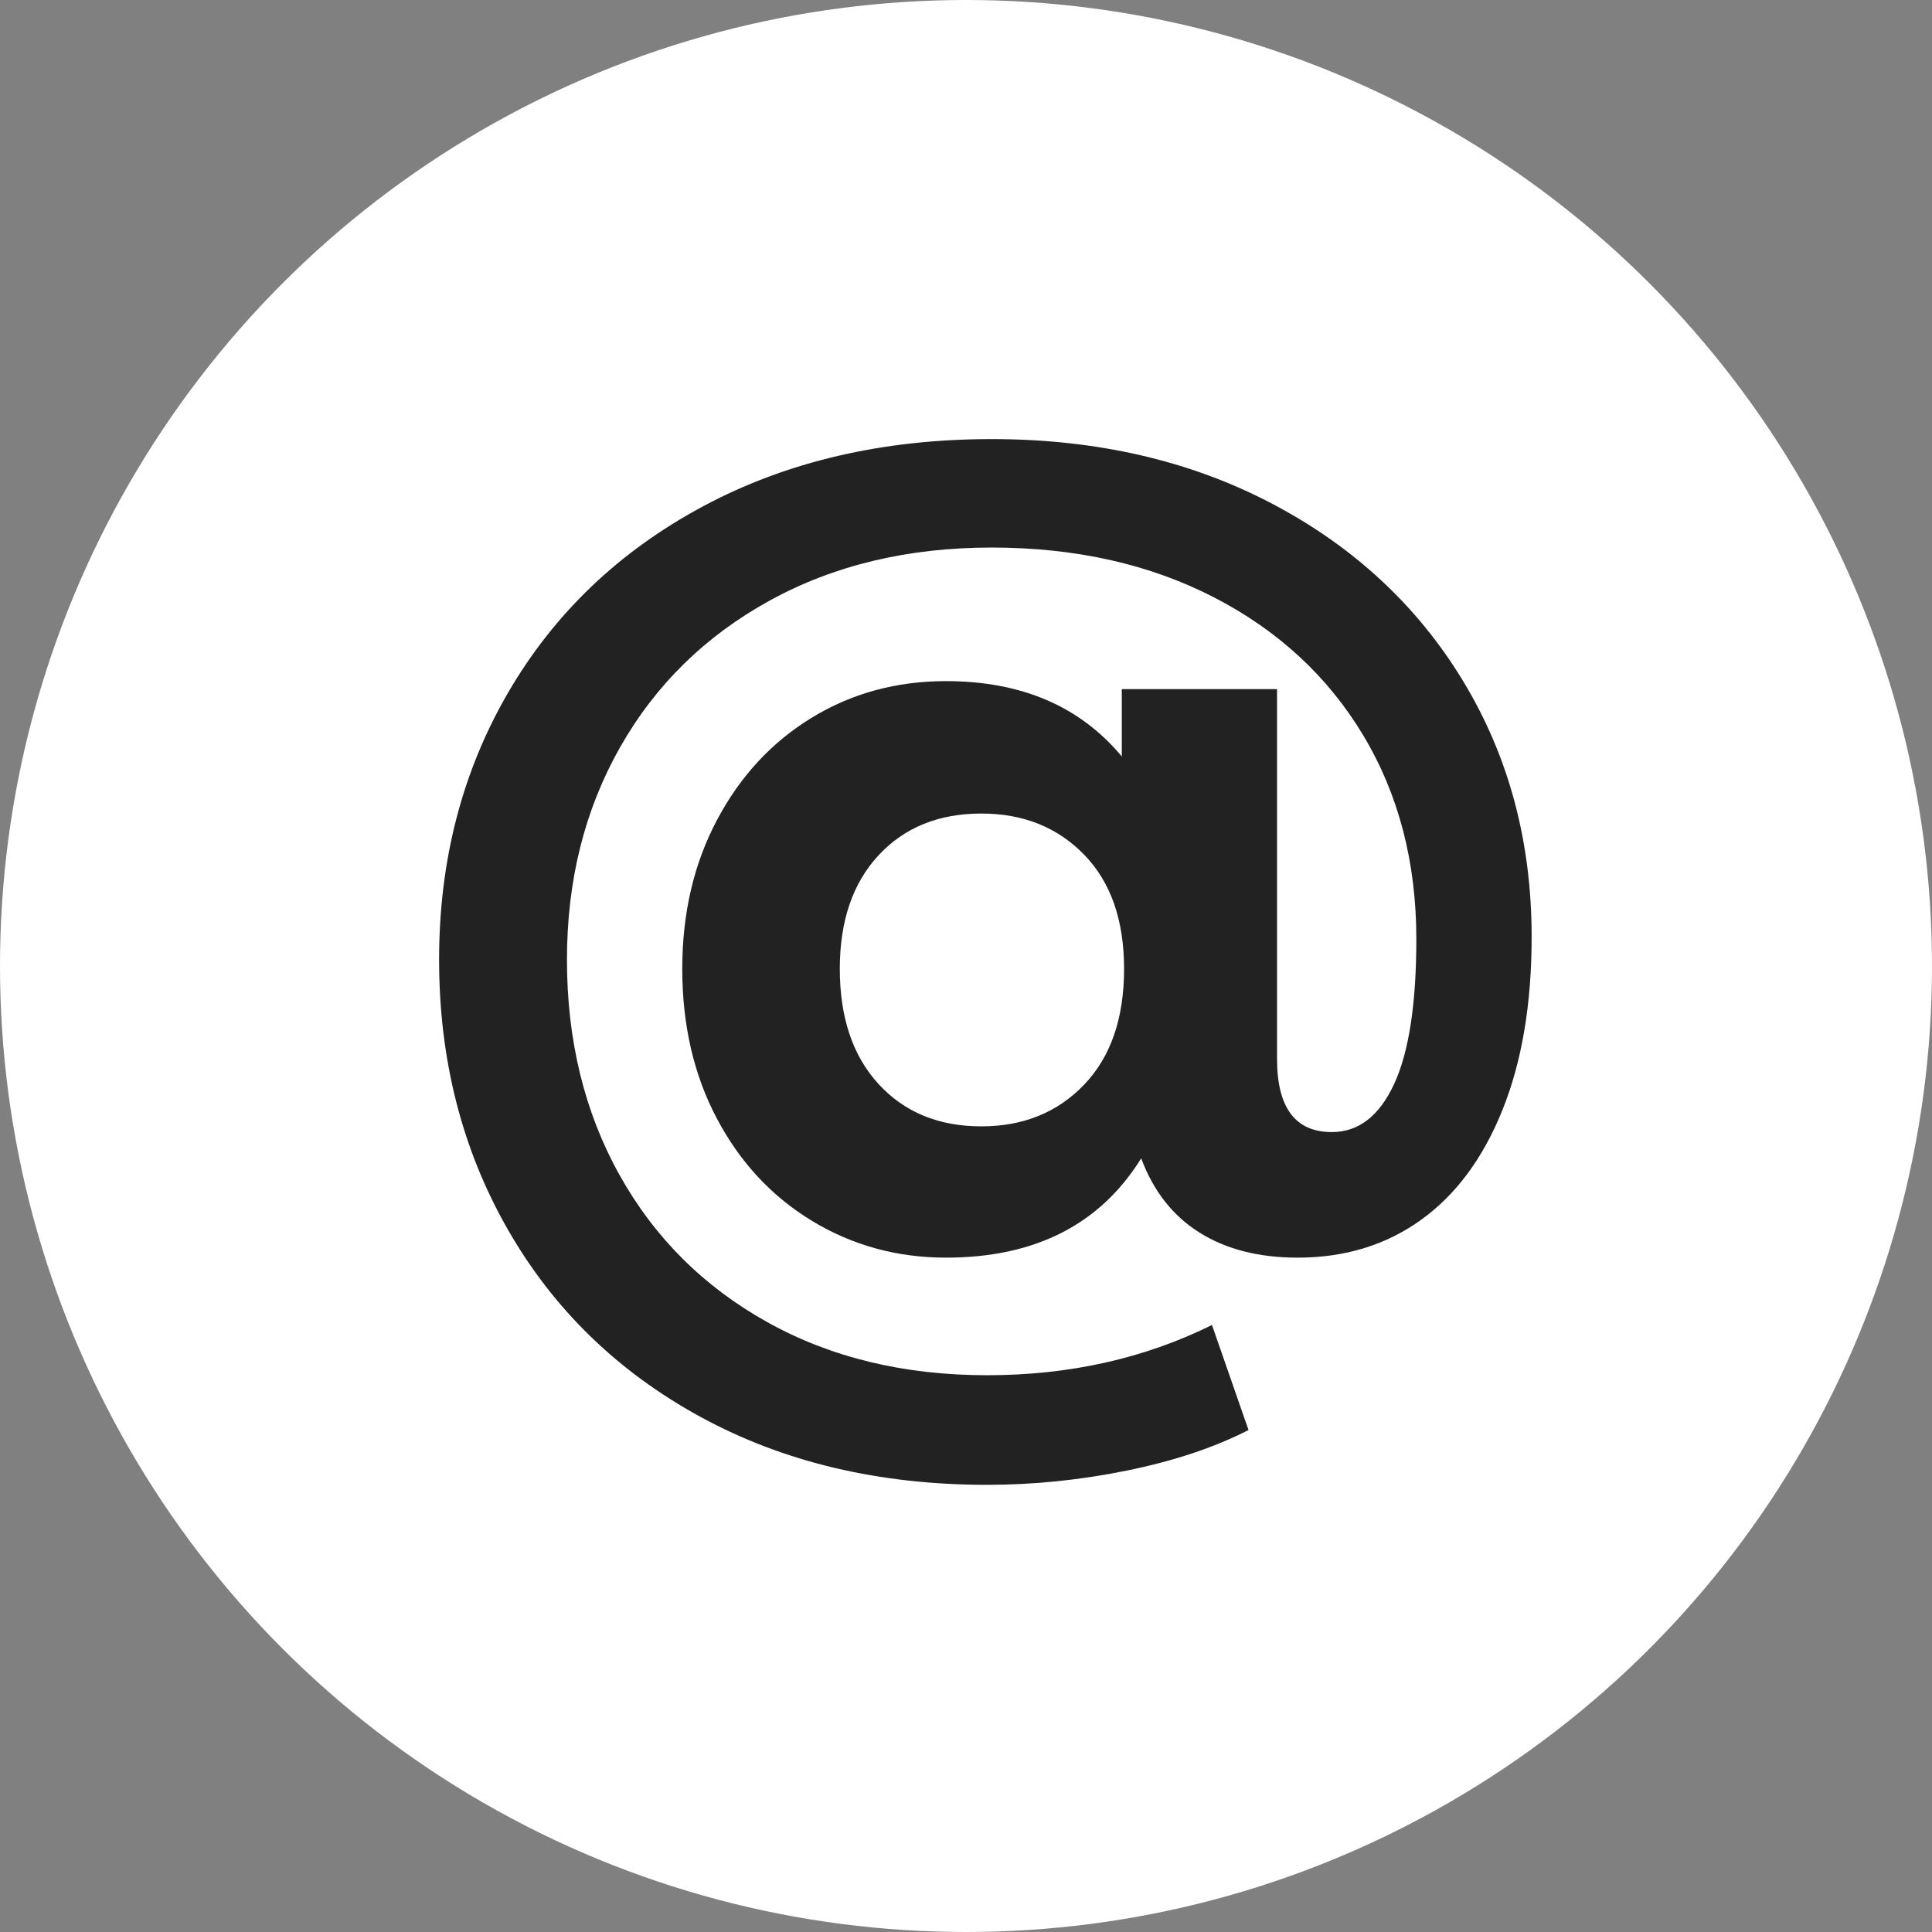 <?xml version="1.0" encoding="UTF-8"?>
<svg width="44px" height="44px" viewBox="0 0 44 44" version="1.1" xmlns="http://www.w3.org/2000/svg" xmlns:xlink="http://www.w3.org/1999/xlink">
    <rect x="0" y="0" width="44" height="44" fill="#808080" stroke="none"/>
    <!-- Generator: Sketch 53.1 (72631) - https://sketchapp.com -->
    <title>email</title>
    <desc>Created with Sketch.</desc>
    <g id="email" stroke="none" stroke-width="1" fill="none" fill-rule="evenodd">
        <circle id="Oval" fill="white" cx="22" cy="22" r="22"></circle>
        <path id="@" fill="#222" fill-rule="nonzero" d="M22.584,10 C24.976,10 27.104,10.49 28.967,11.469 C30.83,12.448 32.282,13.796 33.322,15.512 C34.362,17.228 34.882,19.169 34.882,21.336 C34.882,22.861 34.661,24.174 34.219,25.275 C33.777,26.376 33.157,27.212 32.36,27.784 C31.563,28.356 30.627,28.642 29.552,28.642 C28.668,28.642 27.923,28.451 27.316,28.07 C26.709,27.689 26.267,27.125 25.99,26.38 C25.054,27.888 23.572,28.642 21.544,28.642 C20.435,28.642 19.421,28.365 18.502,27.81 C17.583,27.255 16.86,26.48 16.331,25.483 C15.802,24.486 15.538,23.347 15.538,22.064 C15.538,20.799 15.802,19.668 16.331,18.671 C16.86,17.674 17.579,16.899 18.489,16.344 C19.399,15.789 20.417,15.512 21.544,15.512 C23.26,15.512 24.595,16.084 25.548,17.228 L25.548,15.694 L29.084,15.694 L29.084,24.118 C29.084,25.227 29.5,25.782 30.332,25.782 C30.939,25.782 31.411,25.418 31.749,24.69 C32.087,23.962 32.256,22.861 32.256,21.388 C32.256,19.637 31.853,18.09 31.047,16.747 C30.241,15.404 29.106,14.355 27.641,13.601 C26.176,12.847 24.491,12.47 22.584,12.47 C20.677,12.47 18.992,12.873 17.527,13.679 C16.062,14.485 14.927,15.599 14.121,17.02 C13.315,18.441 12.912,20.053 12.912,21.856 C12.912,23.693 13.311,25.327 14.108,26.757 C14.905,28.187 16.028,29.305 17.475,30.111 C18.922,30.917 20.591,31.32 22.48,31.32 C24.352,31.32 26.059,30.939 27.602,30.176 L28.434,32.568 C27.654,32.967 26.731,33.274 25.665,33.491 C24.599,33.708 23.537,33.816 22.48,33.816 C20.019,33.816 17.843,33.3 15.954,32.269 C14.065,31.238 12.6,29.812 11.56,27.992 C10.52,26.172 10,24.127 10,21.856 C10,19.603 10.524,17.575 11.573,15.772 C12.622,13.969 14.099,12.557 16.006,11.534 C17.913,10.511 20.105,10 22.584,10 Z M22.35,25.652 C23.303,25.652 24.083,25.336 24.69,24.703 C25.297,24.07 25.6,23.191 25.6,22.064 C25.6,20.955 25.297,20.088 24.69,19.464 C24.083,18.84 23.303,18.528 22.35,18.528 C21.379,18.528 20.599,18.844 20.01,19.477 C19.421,20.11 19.126,20.972 19.126,22.064 C19.126,23.173 19.421,24.049 20.01,24.69 C20.599,25.331 21.379,25.652 22.35,25.652 Z"></path>
    </g>
</svg>